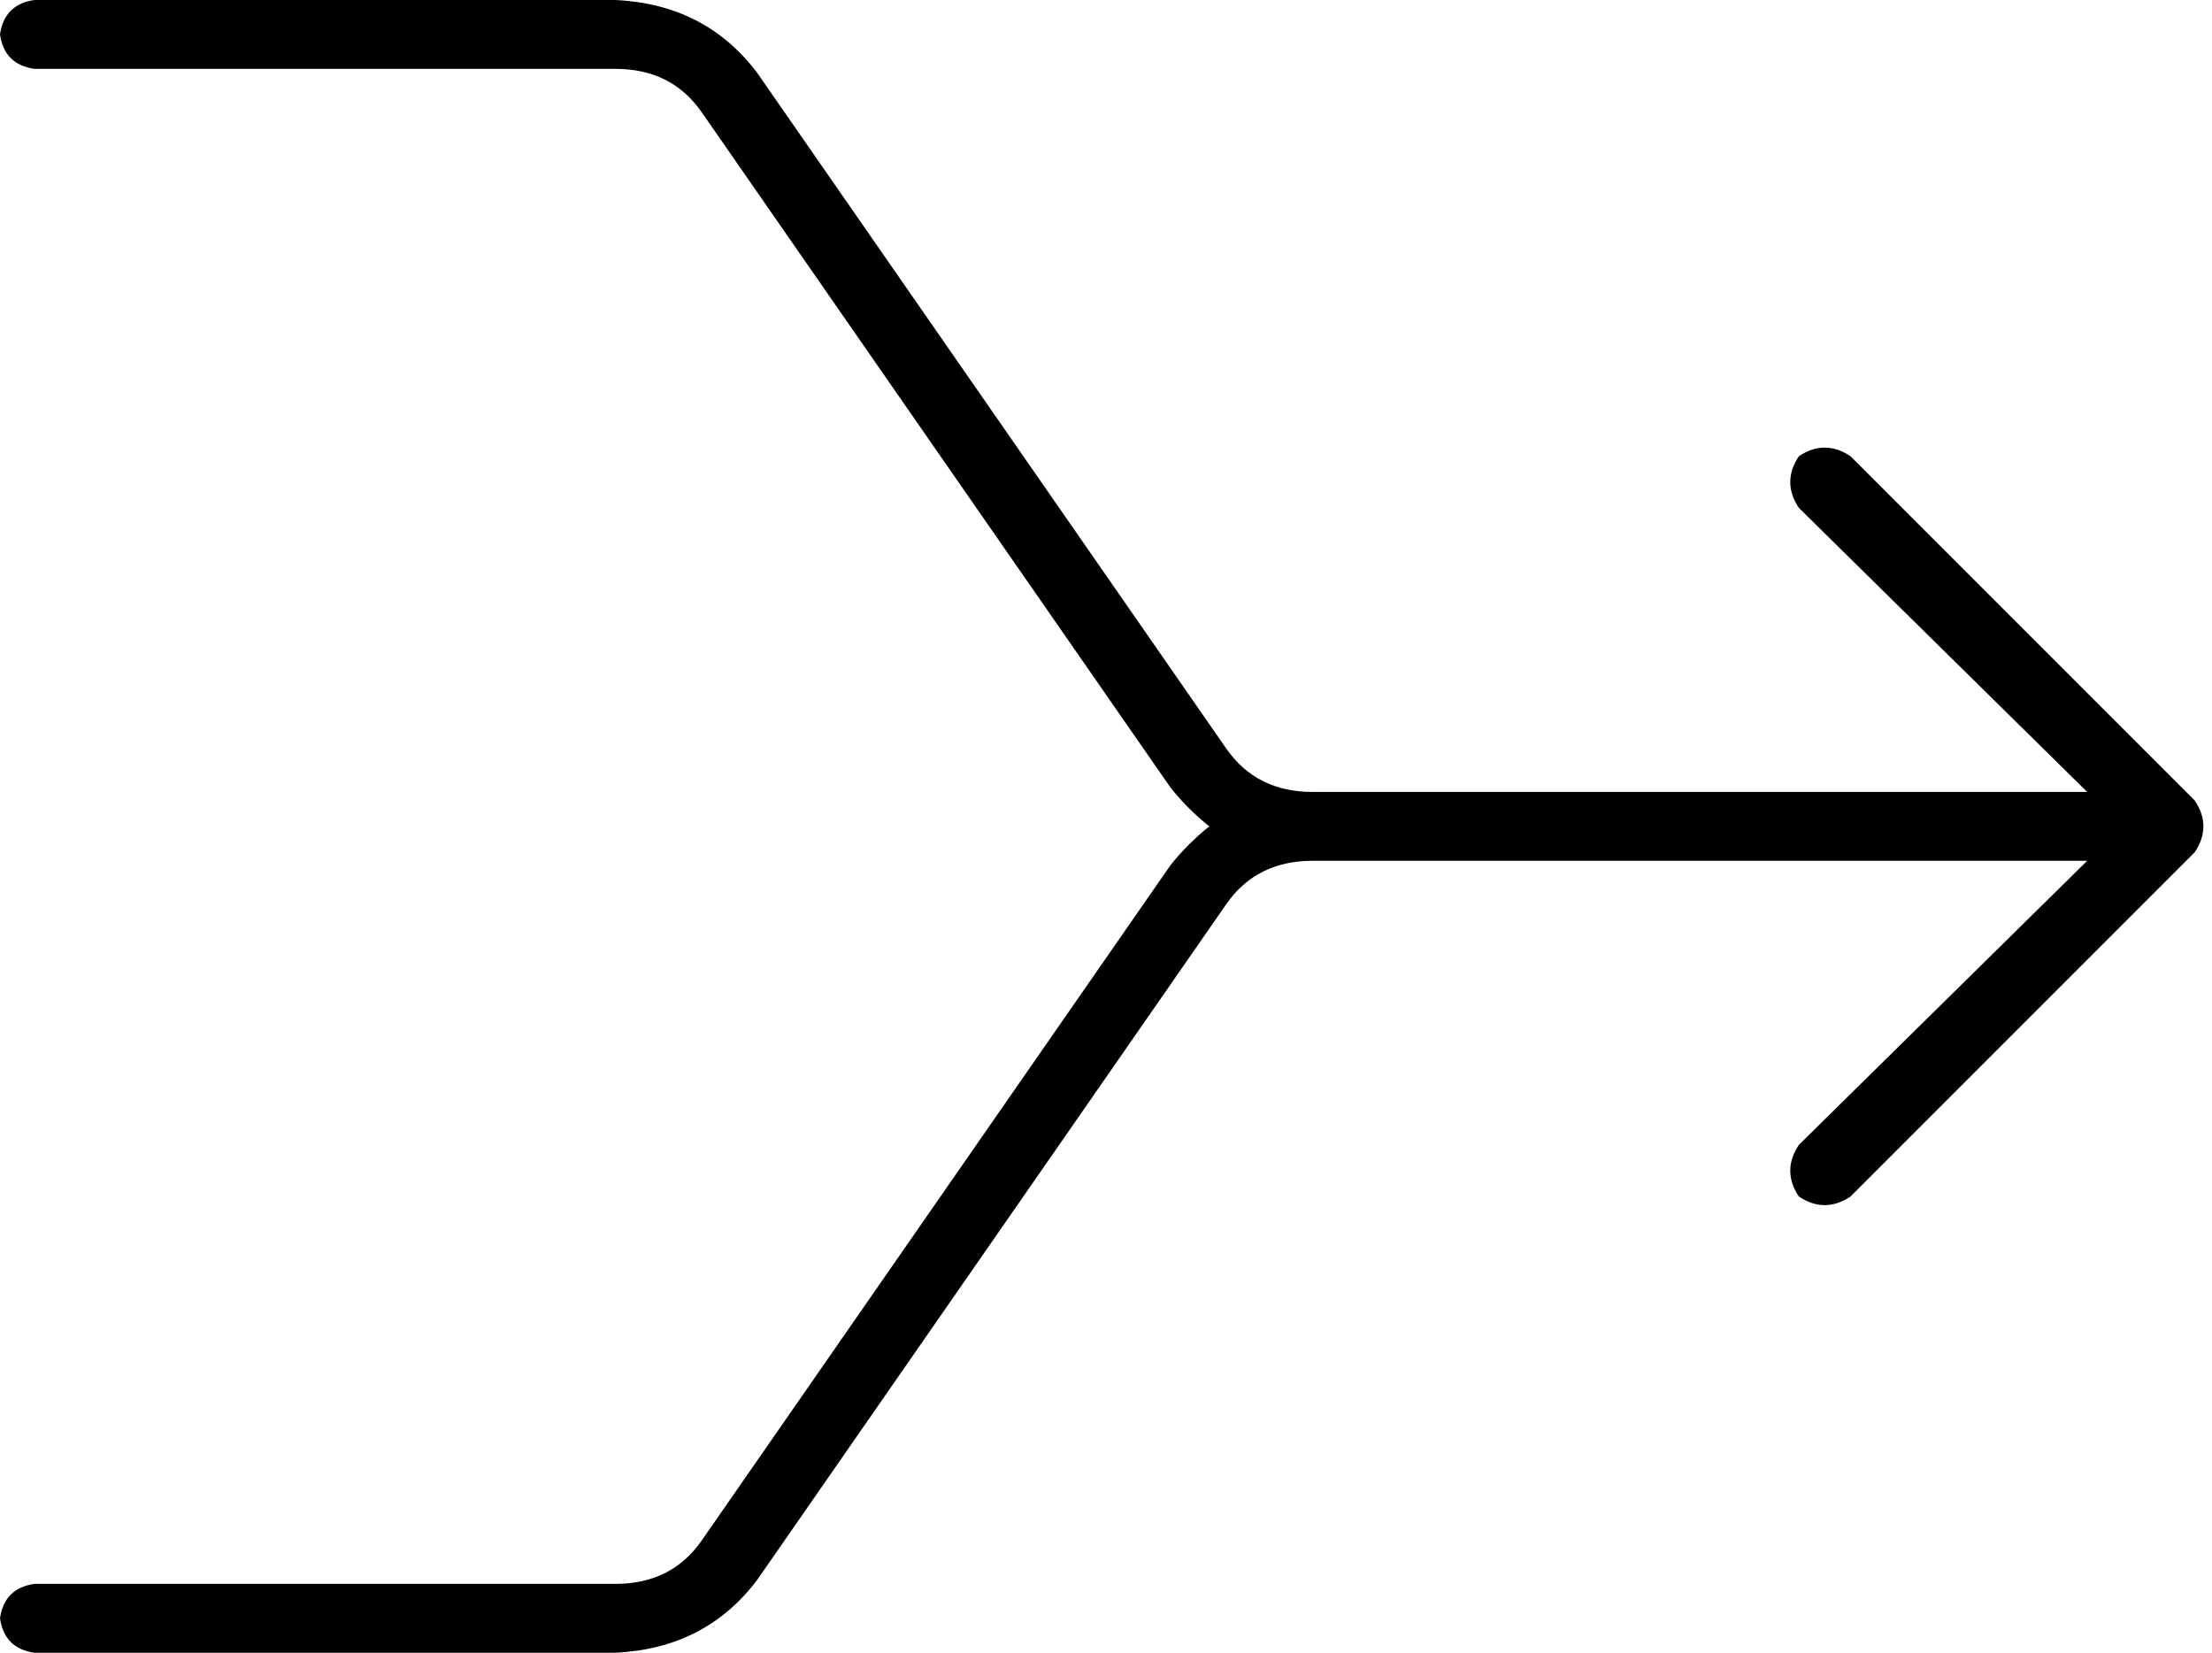 <svg xmlns="http://www.w3.org/2000/svg" viewBox="0 0 514 384">
    <path d="M 0 8 Q 1 1 8 0 L 96 0 L 143 0 Q 164 1 176 17 L 285 174 Q 292 184 305 184 L 480 184 L 485 184 L 418 118 Q 414 112 418 106 Q 424 102 430 106 L 510 186 Q 514 192 510 198 L 430 278 Q 424 282 418 278 Q 414 272 418 266 L 485 200 L 480 200 L 305 200 Q 292 200 285 210 L 176 367 Q 164 383 143 384 L 96 384 L 8 384 Q 1 383 0 376 Q 1 369 8 368 L 96 368 L 143 368 Q 156 368 163 358 L 272 201 Q 276 196 281 192 Q 276 188 272 183 L 163 26 Q 156 16 143 16 L 96 16 L 8 16 Q 1 15 0 8 L 0 8 Z"/>
</svg>
